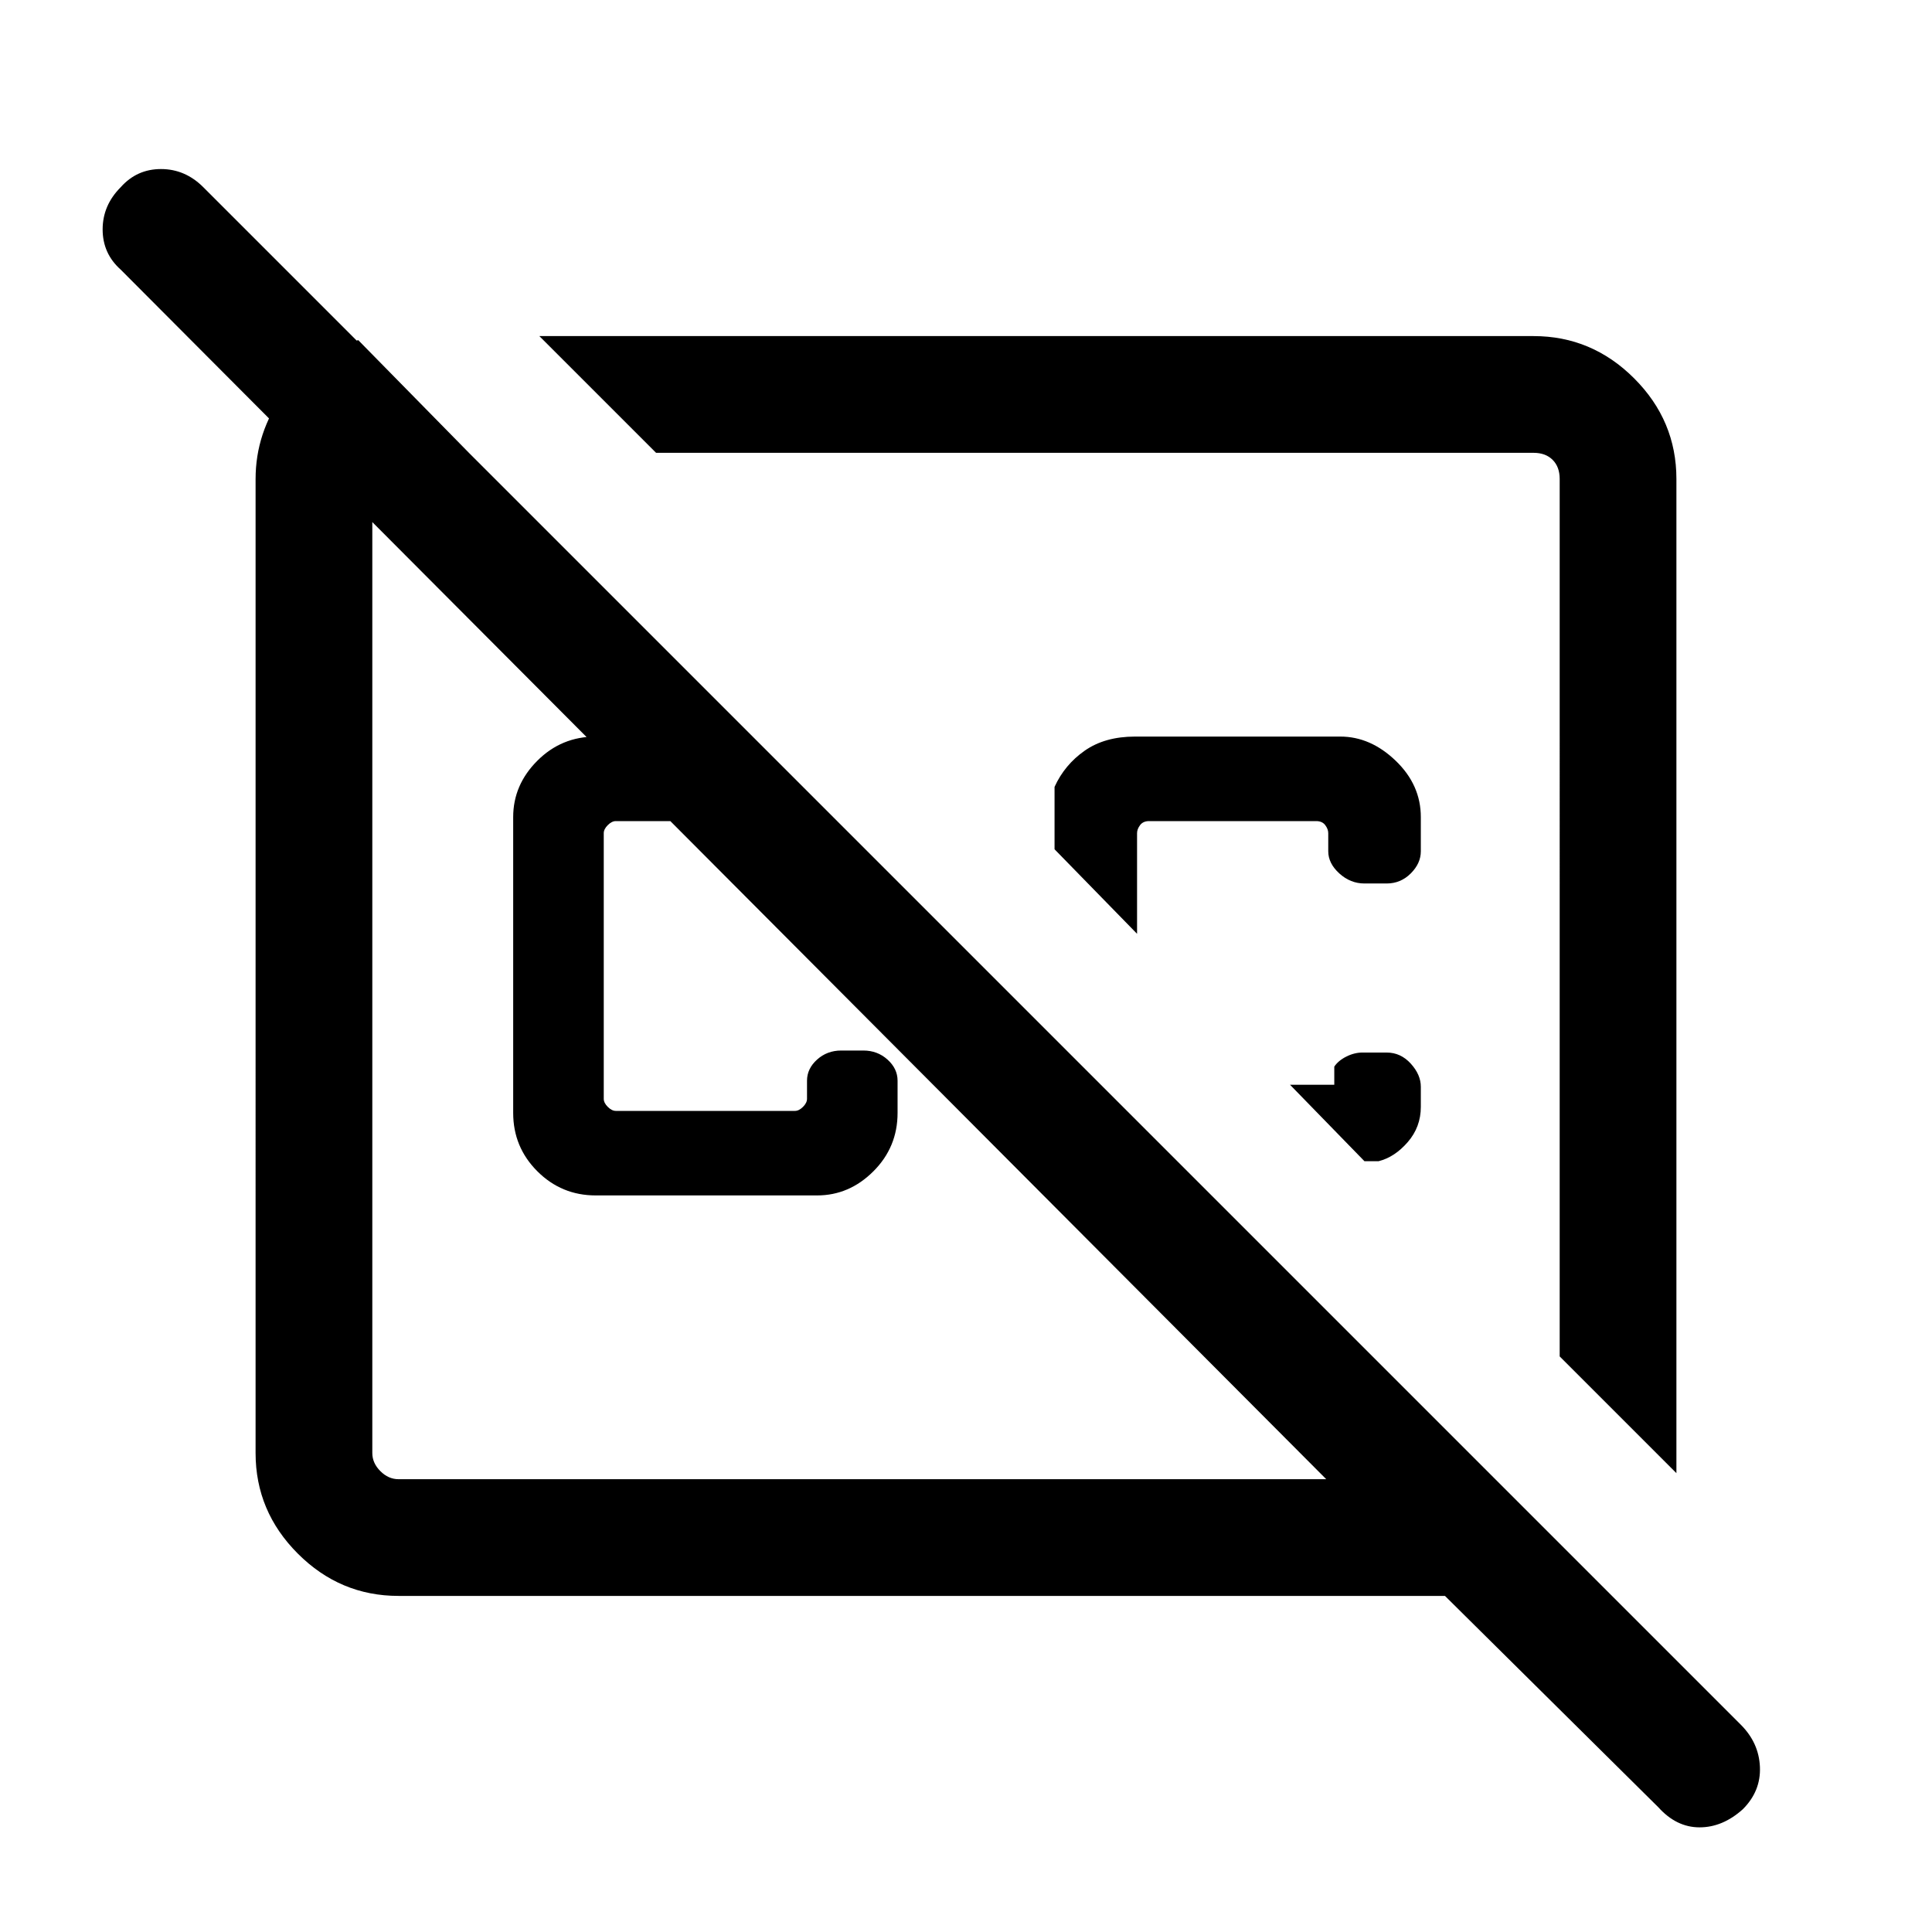 <svg xmlns="http://www.w3.org/2000/svg" height="48" width="48"><path d="M13.4 8.35h24.7q1.45 0 2.5 1.05t1.05 2.5v24.7l-2.9-2.9V11.9q0-.3-.175-.475t-.475-.175H16.3Zm19.75 18.6v-.45q.1-.15.3-.25.2-.1.4-.1h.6q.35 0 .6.275t.25.575v.5q0 .5-.325.875t-.725.475h-.35l-1.85-1.9ZM28.2 18.3h5.1q.75 0 1.375.6t.625 1.4v.85q0 .3-.25.55-.25.25-.6.25h-.55q-.35 0-.625-.25T33 21.15v-.45q0-.1-.075-.2t-.225-.1h-4.15q-.15 0-.225.1-.075.1-.075.2v2.5l-2.05-2.1v-1.55q.25-.55.75-.9t1.25-.35Zm-.7 4.2ZM21.2 25Zm-2.5-6.7 2.1 2.1h-5.5q-.1 0-.2.1t-.1.2v6.6q0 .1.1.2t.2.1h4.45q.1 0 .2-.1t.1-.2v-.45q0-.3.25-.525.25-.225.6-.225h.55q.35 0 .6.225t.25.525v.8q0 .85-.6 1.45t-1.4.6h-5.5q-.85 0-1.45-.6t-.6-1.45V20.3q0-.8.6-1.4.6-.6 1.45-.6ZM8.9 8.45l2.75 2.8H9.9q-.25 0-.45.2t-.2.45v24.2q0 .25.2.45t.45.2h23.05L3 6.7q-.45-.4-.45-1T3 4.65q.4-.45 1-.45t1.05.45l38.2 38.2q.45.45.475 1.05.025.6-.425 1.05-.5.45-1.075.45t-1.025-.5l-5.3-5.25h-26q-1.45 0-2.5-1.05t-1.05-2.5V11.9q0-1.15.7-2.125.7-.975 1.85-1.325Z"/></svg>